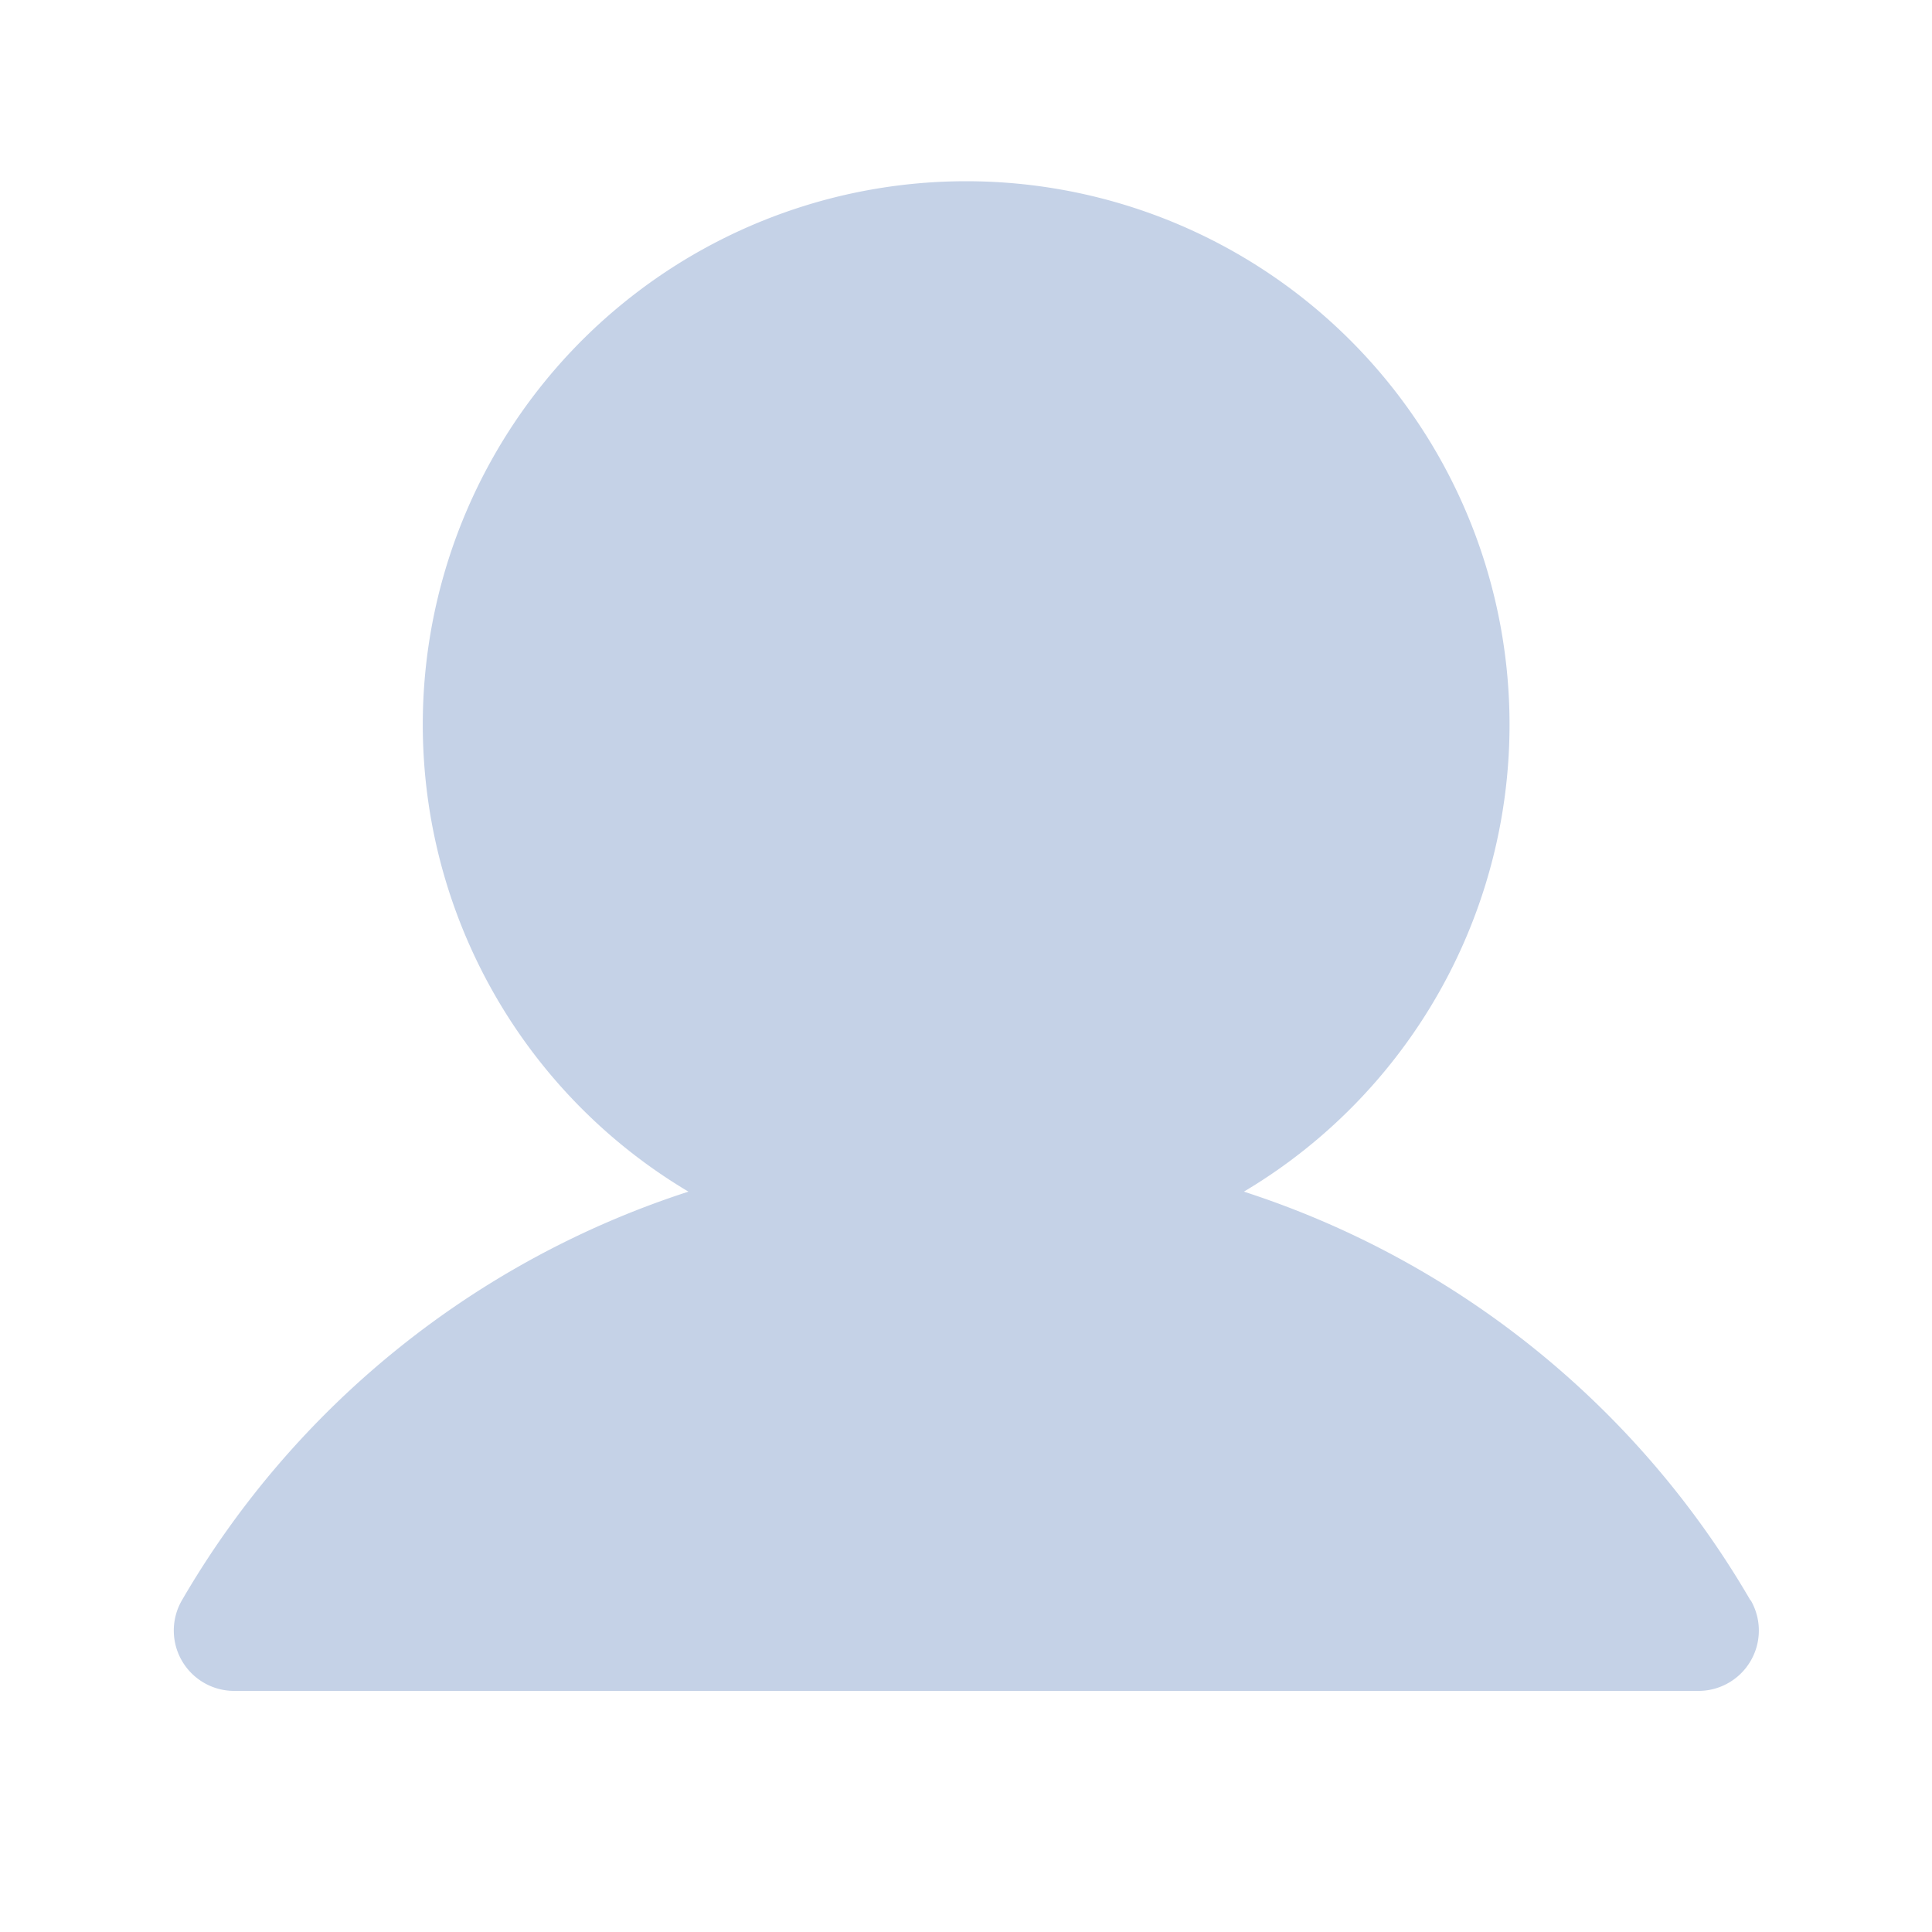 <svg xmlns="http://www.w3.org/2000/svg" width="24" height="24" viewBox="0 0 24 24">
	<rect fill="none" width="24" height="24" />
	<path fill="#c5d2e7" d="M42.578,41.6a11.3,11.3,0,0,0-6.292-5.076,6.75,6.75,0,1,0-6.9,0,11.3,11.3,0,0,0-6.292,5.076.75.75,0,0,0,.649,1.126h18.19a.75.75,0,0,0,.649-1.126Z" transform="translate(-20.834 -21.721)" />
</svg>
